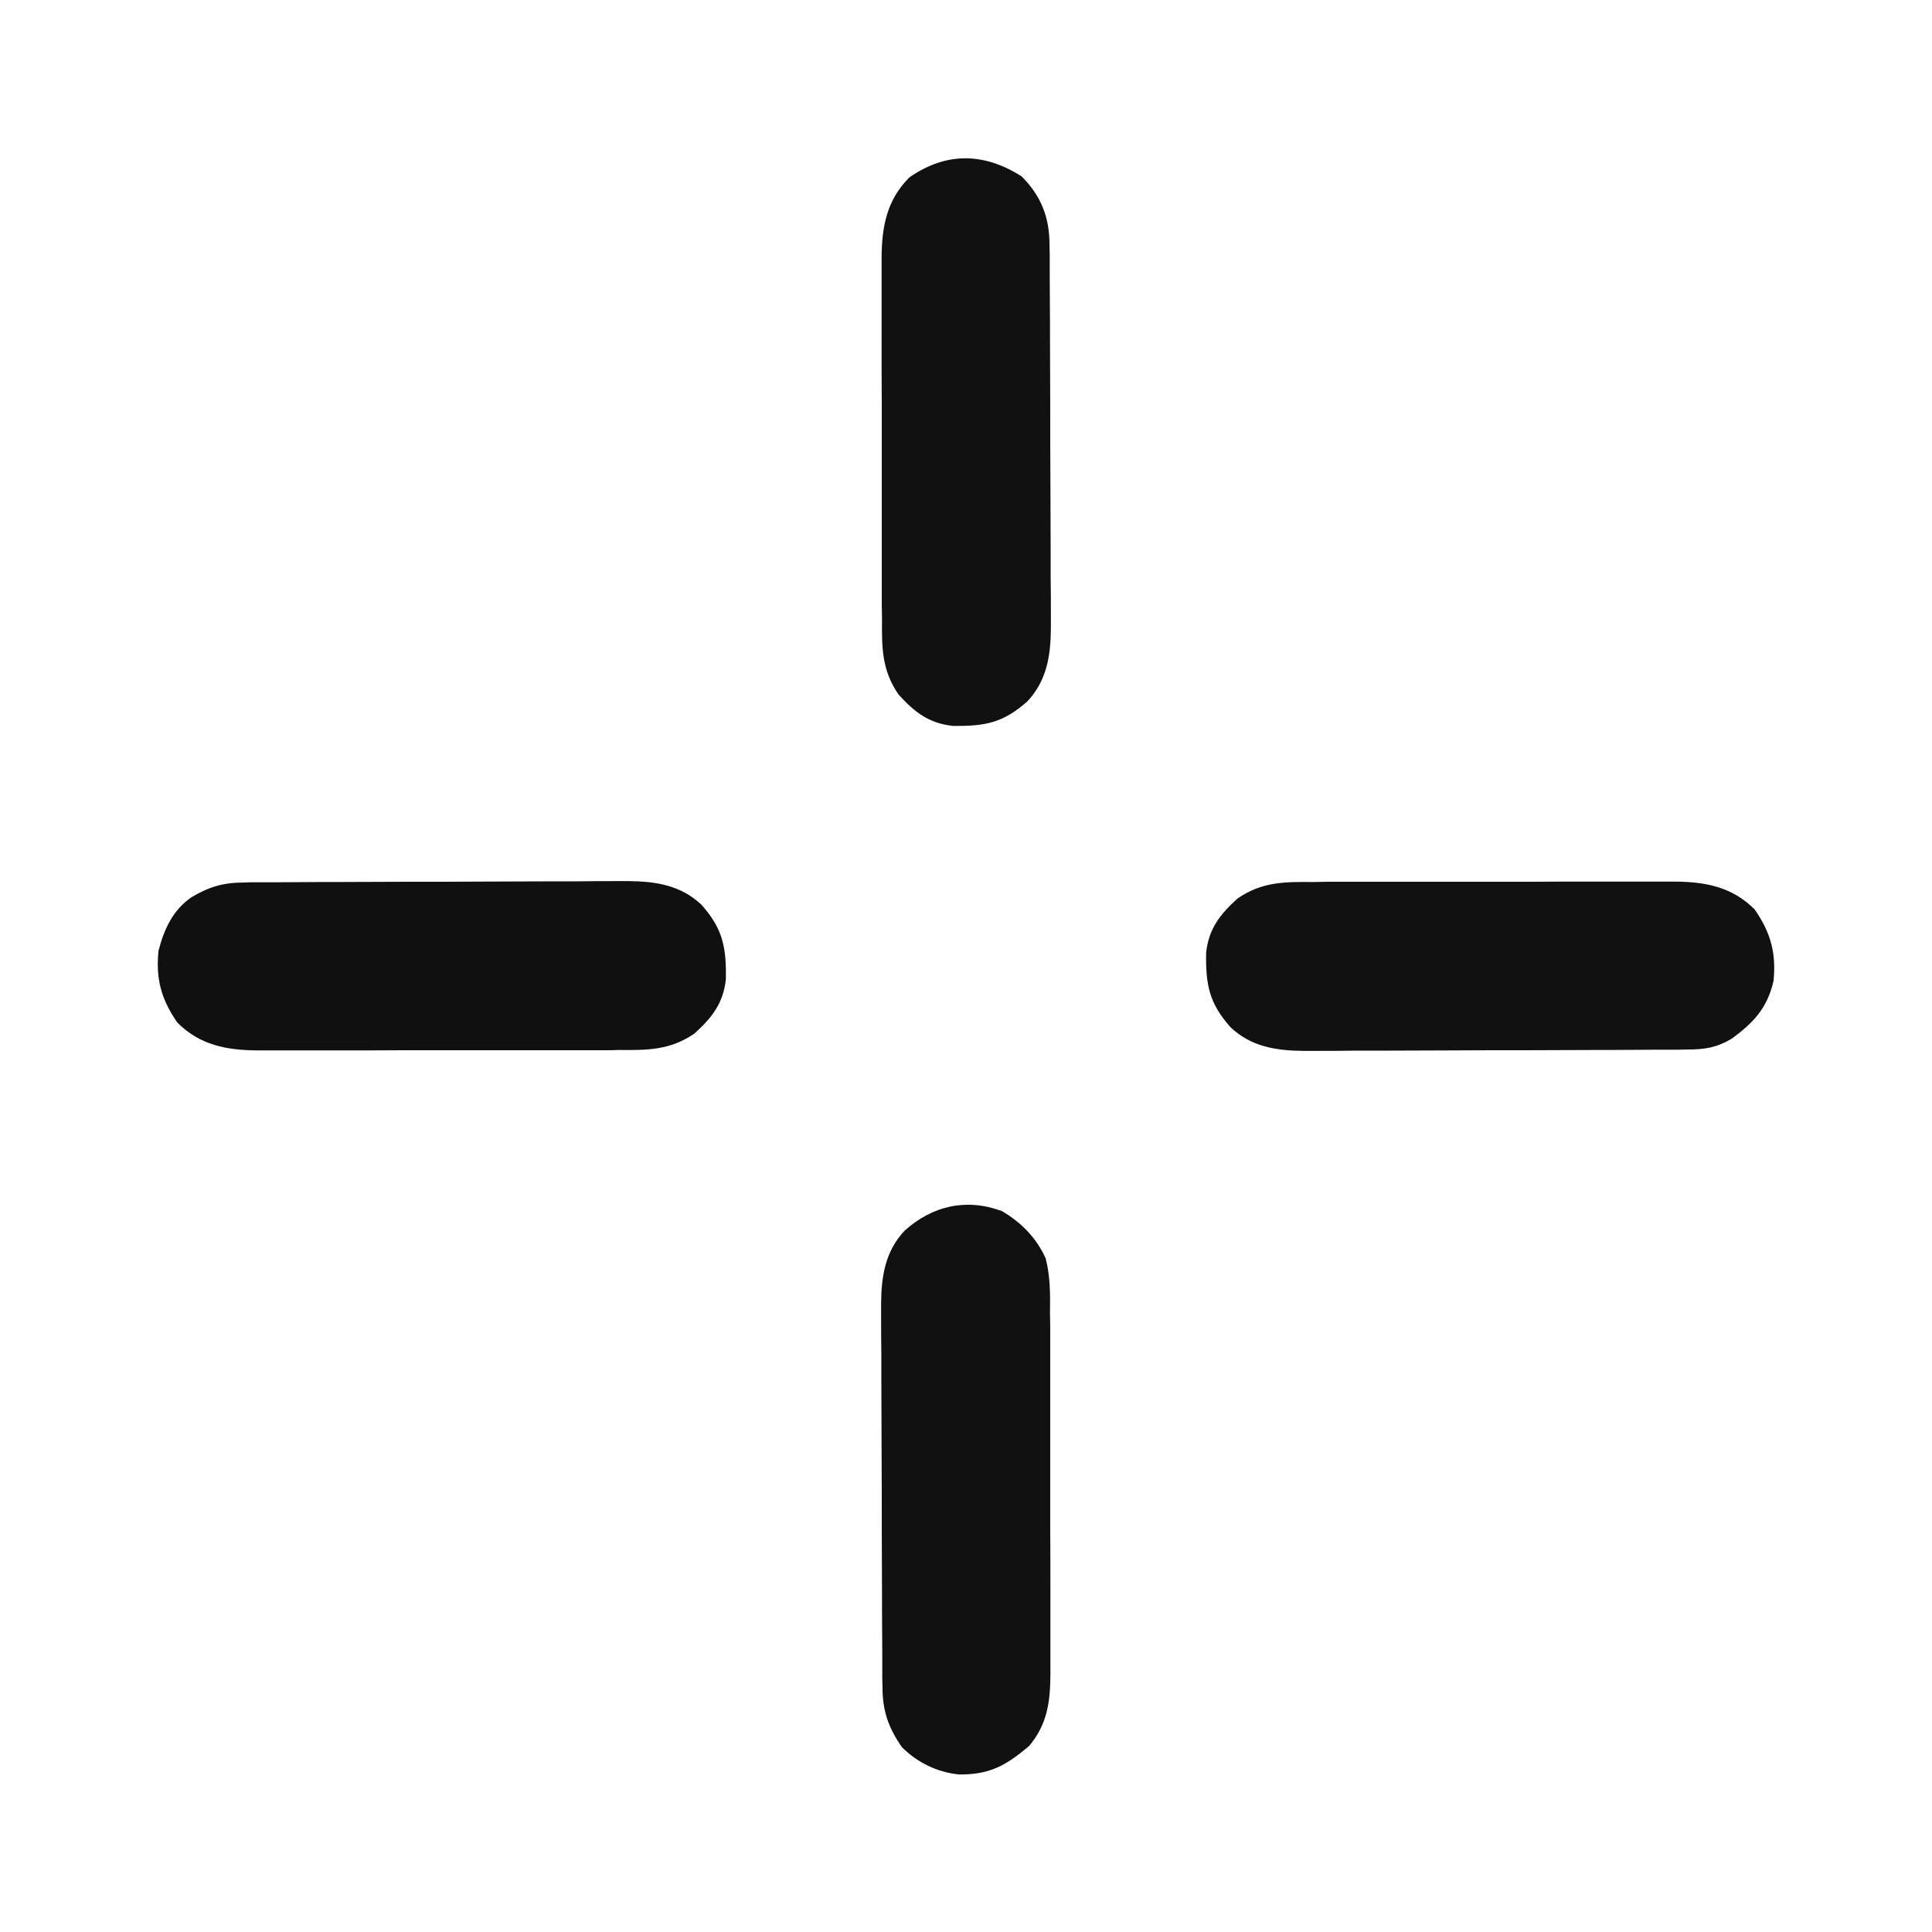 <?xml version="1.0" encoding="UTF-8"?>
<svg xmlns="http://www.w3.org/2000/svg" xmlns:xlink="http://www.w3.org/1999/xlink" width="32px" height="32px" viewBox="0 0 32 32" version="1.1">
<g id="surface1">
<path style=" stroke:none;fill-rule:nonzero;fill:rgb(6.275%,6.275%,6.275%);fill-opacity:1;" d="M 4.051 14.617 C 4.141 14.613 4.141 14.613 4.23 14.613 C 4.297 14.613 4.363 14.613 4.43 14.613 C 4.531 14.613 4.531 14.613 4.641 14.613 C 4.867 14.613 5.098 14.609 5.328 14.609 C 5.406 14.609 5.484 14.609 5.562 14.609 C 5.938 14.609 6.309 14.605 6.68 14.605 C 7.109 14.605 7.539 14.605 7.965 14.602 C 8.336 14.602 8.711 14.598 9.082 14.598 C 9.238 14.598 9.398 14.598 9.555 14.598 C 9.777 14.594 9.996 14.594 10.219 14.594 C 10.316 14.594 10.316 14.594 10.414 14.594 C 10.867 14.598 11.277 14.664 11.617 14.984 C 11.973 15.383 12.031 15.688 12.023 16.219 C 11.98 16.617 11.793 16.855 11.504 17.117 C 11.098 17.398 10.719 17.395 10.242 17.391 C 10.141 17.395 10.141 17.395 10.031 17.395 C 9.805 17.395 9.574 17.395 9.348 17.395 C 9.188 17.395 9.027 17.395 8.867 17.395 C 8.535 17.395 8.199 17.395 7.867 17.395 C 7.48 17.395 7.094 17.395 6.711 17.395 C 6.34 17.398 5.969 17.398 5.594 17.398 C 5.438 17.398 5.281 17.398 5.121 17.398 C 4.902 17.398 4.68 17.398 4.461 17.398 C 4.395 17.398 4.332 17.398 4.266 17.398 C 3.754 17.395 3.312 17.312 2.938 16.938 C 2.672 16.555 2.578 16.215 2.625 15.75 C 2.715 15.398 2.859 15.078 3.168 14.863 C 3.469 14.684 3.703 14.617 4.051 14.617 Z M 4.051 14.617 "/>
<path style=" stroke:none;fill-rule:nonzero;fill:rgb(6.667%,6.667%,6.667%);fill-opacity:1;" d="M 16.922 2.922 C 17.242 3.242 17.383 3.598 17.383 4.051 C 17.383 4.109 17.387 4.168 17.387 4.23 C 17.387 4.297 17.387 4.363 17.387 4.43 C 17.387 4.531 17.387 4.531 17.387 4.641 C 17.387 4.867 17.391 5.098 17.391 5.328 C 17.391 5.406 17.391 5.484 17.391 5.562 C 17.391 5.938 17.395 6.309 17.395 6.68 C 17.395 7.109 17.395 7.539 17.398 7.965 C 17.398 8.336 17.402 8.711 17.402 9.082 C 17.402 9.238 17.402 9.398 17.402 9.555 C 17.406 9.777 17.406 9.996 17.406 10.219 C 17.406 10.281 17.406 10.348 17.406 10.414 C 17.402 10.867 17.336 11.277 17.016 11.617 C 16.617 11.973 16.312 12.031 15.781 12.023 C 15.383 11.98 15.145 11.793 14.883 11.504 C 14.602 11.098 14.605 10.719 14.609 10.242 C 14.609 10.172 14.605 10.105 14.605 10.031 C 14.605 9.805 14.605 9.574 14.605 9.348 C 14.605 9.188 14.605 9.027 14.605 8.867 C 14.605 8.535 14.605 8.199 14.605 7.867 C 14.605 7.48 14.605 7.094 14.605 6.711 C 14.602 6.34 14.602 5.969 14.602 5.594 C 14.602 5.438 14.602 5.281 14.602 5.121 C 14.602 4.902 14.602 4.68 14.602 4.461 C 14.602 4.395 14.602 4.332 14.602 4.266 C 14.605 3.754 14.688 3.312 15.062 2.938 C 15.676 2.512 16.301 2.527 16.922 2.922 Z M 16.922 2.922 "/>
<path style=" stroke:none;fill-rule:nonzero;fill:rgb(6.667%,6.667%,6.667%);fill-opacity:1;" d="M 16.594 20.059 C 16.914 20.246 17.168 20.504 17.32 20.844 C 17.398 21.148 17.395 21.441 17.391 21.758 C 17.391 21.828 17.395 21.895 17.395 21.969 C 17.395 22.195 17.395 22.426 17.395 22.652 C 17.395 22.812 17.395 22.973 17.395 23.133 C 17.395 23.465 17.395 23.801 17.395 24.133 C 17.395 24.52 17.395 24.906 17.395 25.289 C 17.398 25.66 17.398 26.031 17.398 26.406 C 17.398 26.562 17.398 26.719 17.398 26.879 C 17.398 27.098 17.398 27.32 17.398 27.539 C 17.398 27.637 17.398 27.637 17.398 27.734 C 17.395 28.191 17.348 28.559 17.043 28.922 C 16.656 29.246 16.391 29.395 15.883 29.391 C 15.52 29.352 15.195 29.195 14.938 28.938 C 14.715 28.617 14.617 28.336 14.617 27.949 C 14.617 27.891 14.613 27.832 14.613 27.77 C 14.613 27.703 14.613 27.637 14.613 27.57 C 14.613 27.5 14.613 27.434 14.613 27.359 C 14.613 27.133 14.609 26.902 14.609 26.672 C 14.609 26.594 14.609 26.516 14.609 26.438 C 14.609 26.062 14.605 25.691 14.605 25.32 C 14.605 24.891 14.605 24.461 14.602 24.035 C 14.602 23.664 14.598 23.289 14.598 22.918 C 14.598 22.762 14.598 22.602 14.598 22.445 C 14.594 22.223 14.594 22.004 14.594 21.781 C 14.594 21.719 14.594 21.652 14.594 21.586 C 14.598 21.133 14.664 20.723 14.984 20.383 C 15.441 19.973 16 19.84 16.594 20.059 Z M 16.594 20.059 "/>
<path style=" stroke:none;fill-rule:nonzero;fill:rgb(6.667%,6.667%,6.667%);fill-opacity:1;" d="M 21.758 14.609 C 21.828 14.609 21.895 14.605 21.969 14.605 C 22.195 14.605 22.426 14.605 22.652 14.605 C 22.812 14.605 22.973 14.605 23.133 14.605 C 23.465 14.605 23.801 14.605 24.133 14.605 C 24.52 14.605 24.906 14.605 25.289 14.605 C 25.66 14.602 26.031 14.602 26.406 14.602 C 26.562 14.602 26.719 14.602 26.879 14.602 C 27.098 14.602 27.32 14.602 27.539 14.602 C 27.637 14.602 27.637 14.602 27.734 14.602 C 28.246 14.605 28.688 14.688 29.062 15.062 C 29.328 15.445 29.422 15.785 29.375 16.25 C 29.27 16.695 29.051 16.934 28.684 17.203 C 28.434 17.352 28.238 17.383 27.949 17.383 C 27.891 17.383 27.832 17.387 27.77 17.387 C 27.672 17.387 27.672 17.387 27.57 17.387 C 27.469 17.387 27.469 17.387 27.359 17.387 C 27.133 17.387 26.902 17.391 26.672 17.391 C 26.555 17.391 26.555 17.391 26.438 17.391 C 26.062 17.391 25.691 17.395 25.32 17.395 C 24.891 17.395 24.461 17.395 24.035 17.398 C 23.664 17.398 23.289 17.402 22.918 17.402 C 22.762 17.402 22.602 17.402 22.445 17.402 C 22.223 17.406 22.004 17.406 21.781 17.406 C 21.719 17.406 21.652 17.406 21.586 17.406 C 21.133 17.402 20.723 17.336 20.383 17.016 C 20.027 16.617 19.969 16.312 19.977 15.781 C 20.02 15.383 20.207 15.145 20.496 14.883 C 20.902 14.602 21.281 14.605 21.758 14.609 Z M 21.758 14.609 "/>
</g>
</svg>
